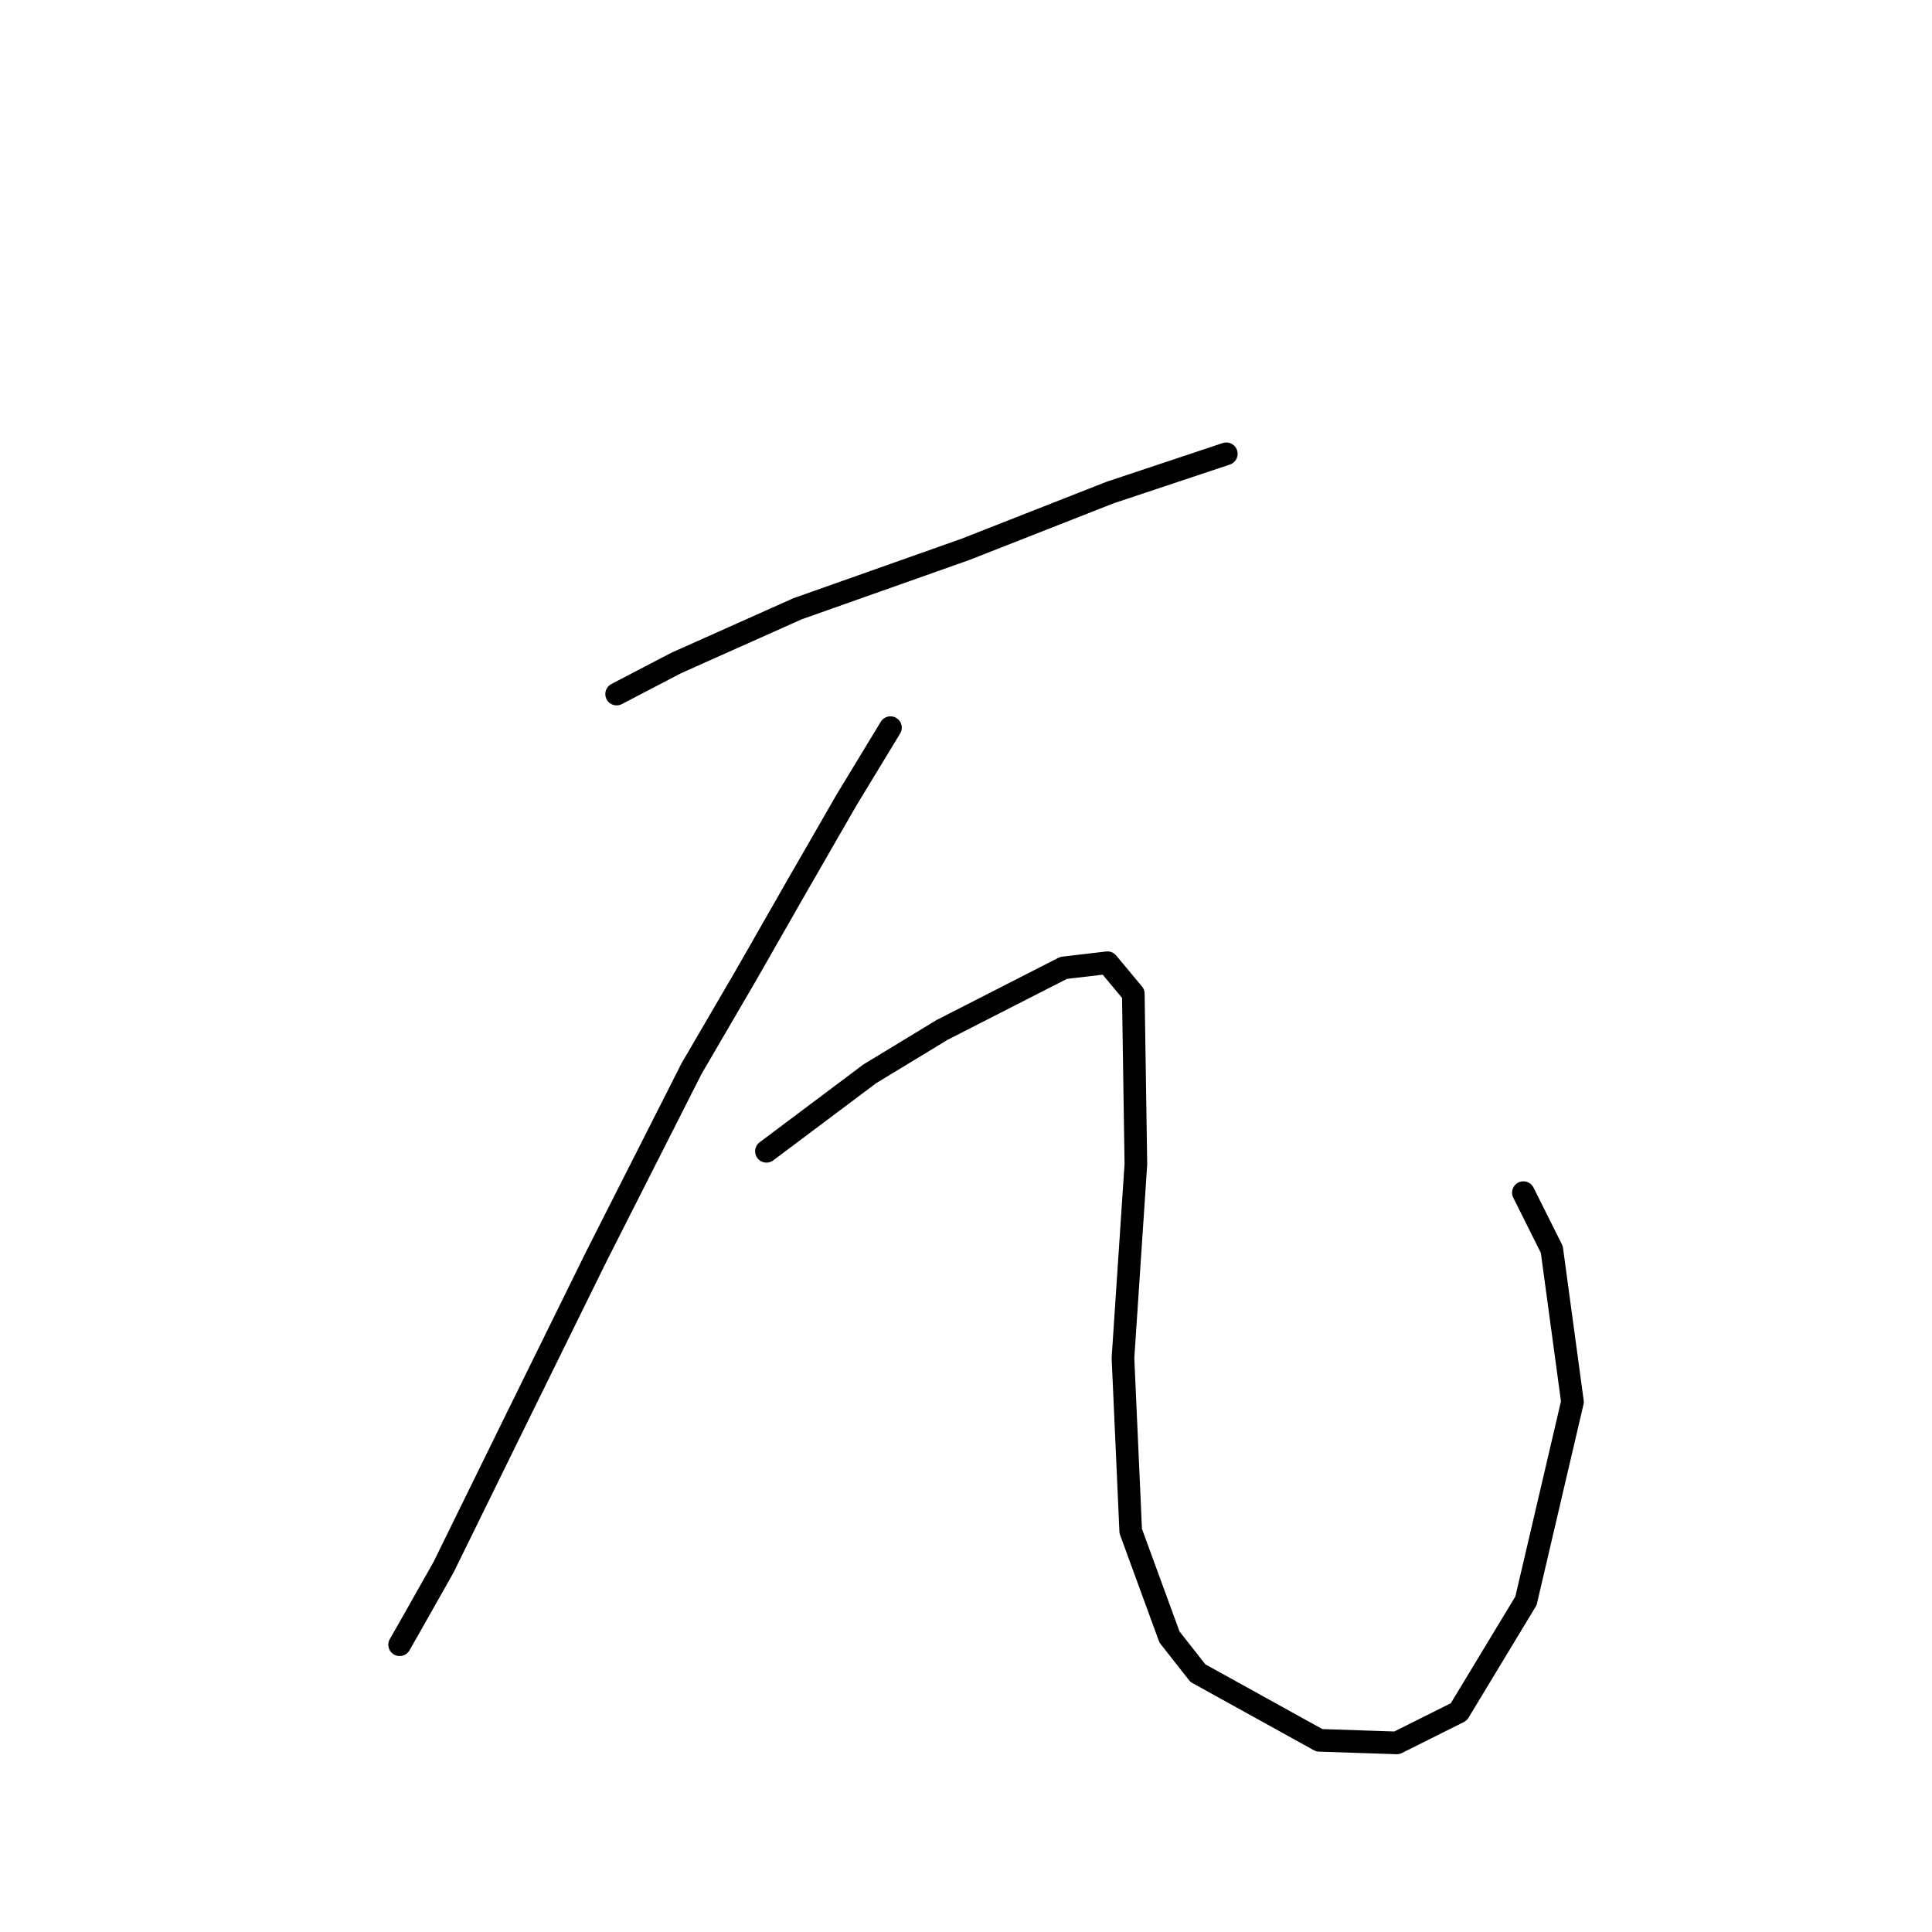 <?xml version="1.0" standalone="no"?>
    <svg width="256" height="256" xmlns="http://www.w3.org/2000/svg" version="1.1">
    <polyline stroke="black" stroke-width="3" stroke-linecap="round" fill="transparent" stroke-linejoin="round" points="81.707 91.966 89.58 87.858 105.668 80.669 127.918 72.796 147.087 65.266 162.491 60.131 162.491 60.131 " />
        <polyline stroke="black" stroke-width="3" stroke-linecap="round" fill="transparent" stroke-linejoin="round" points="117.991 96.416 112.172 106 105.668 117.296 98.822 129.277 91.633 141.6 78.968 166.589 68.014 188.839 58.772 207.666 54.322 215.539 52.953 217.935 52.953 217.935 " />
        <polyline stroke="black" stroke-width="3" stroke-linecap="round" fill="transparent" stroke-linejoin="round" points="101.56 152.554 115.253 142.285 124.837 136.466 140.926 128.25 146.745 127.566 150.168 131.673 150.51 154.266 148.799 179.939 149.826 202.873 154.96 216.908 158.726 221.7 174.814 230.6 185.084 230.943 193.299 226.835 202.199 212.116 208.36 185.758 205.622 165.562 201.857 158.031 201.857 158.031 " />
        </svg>